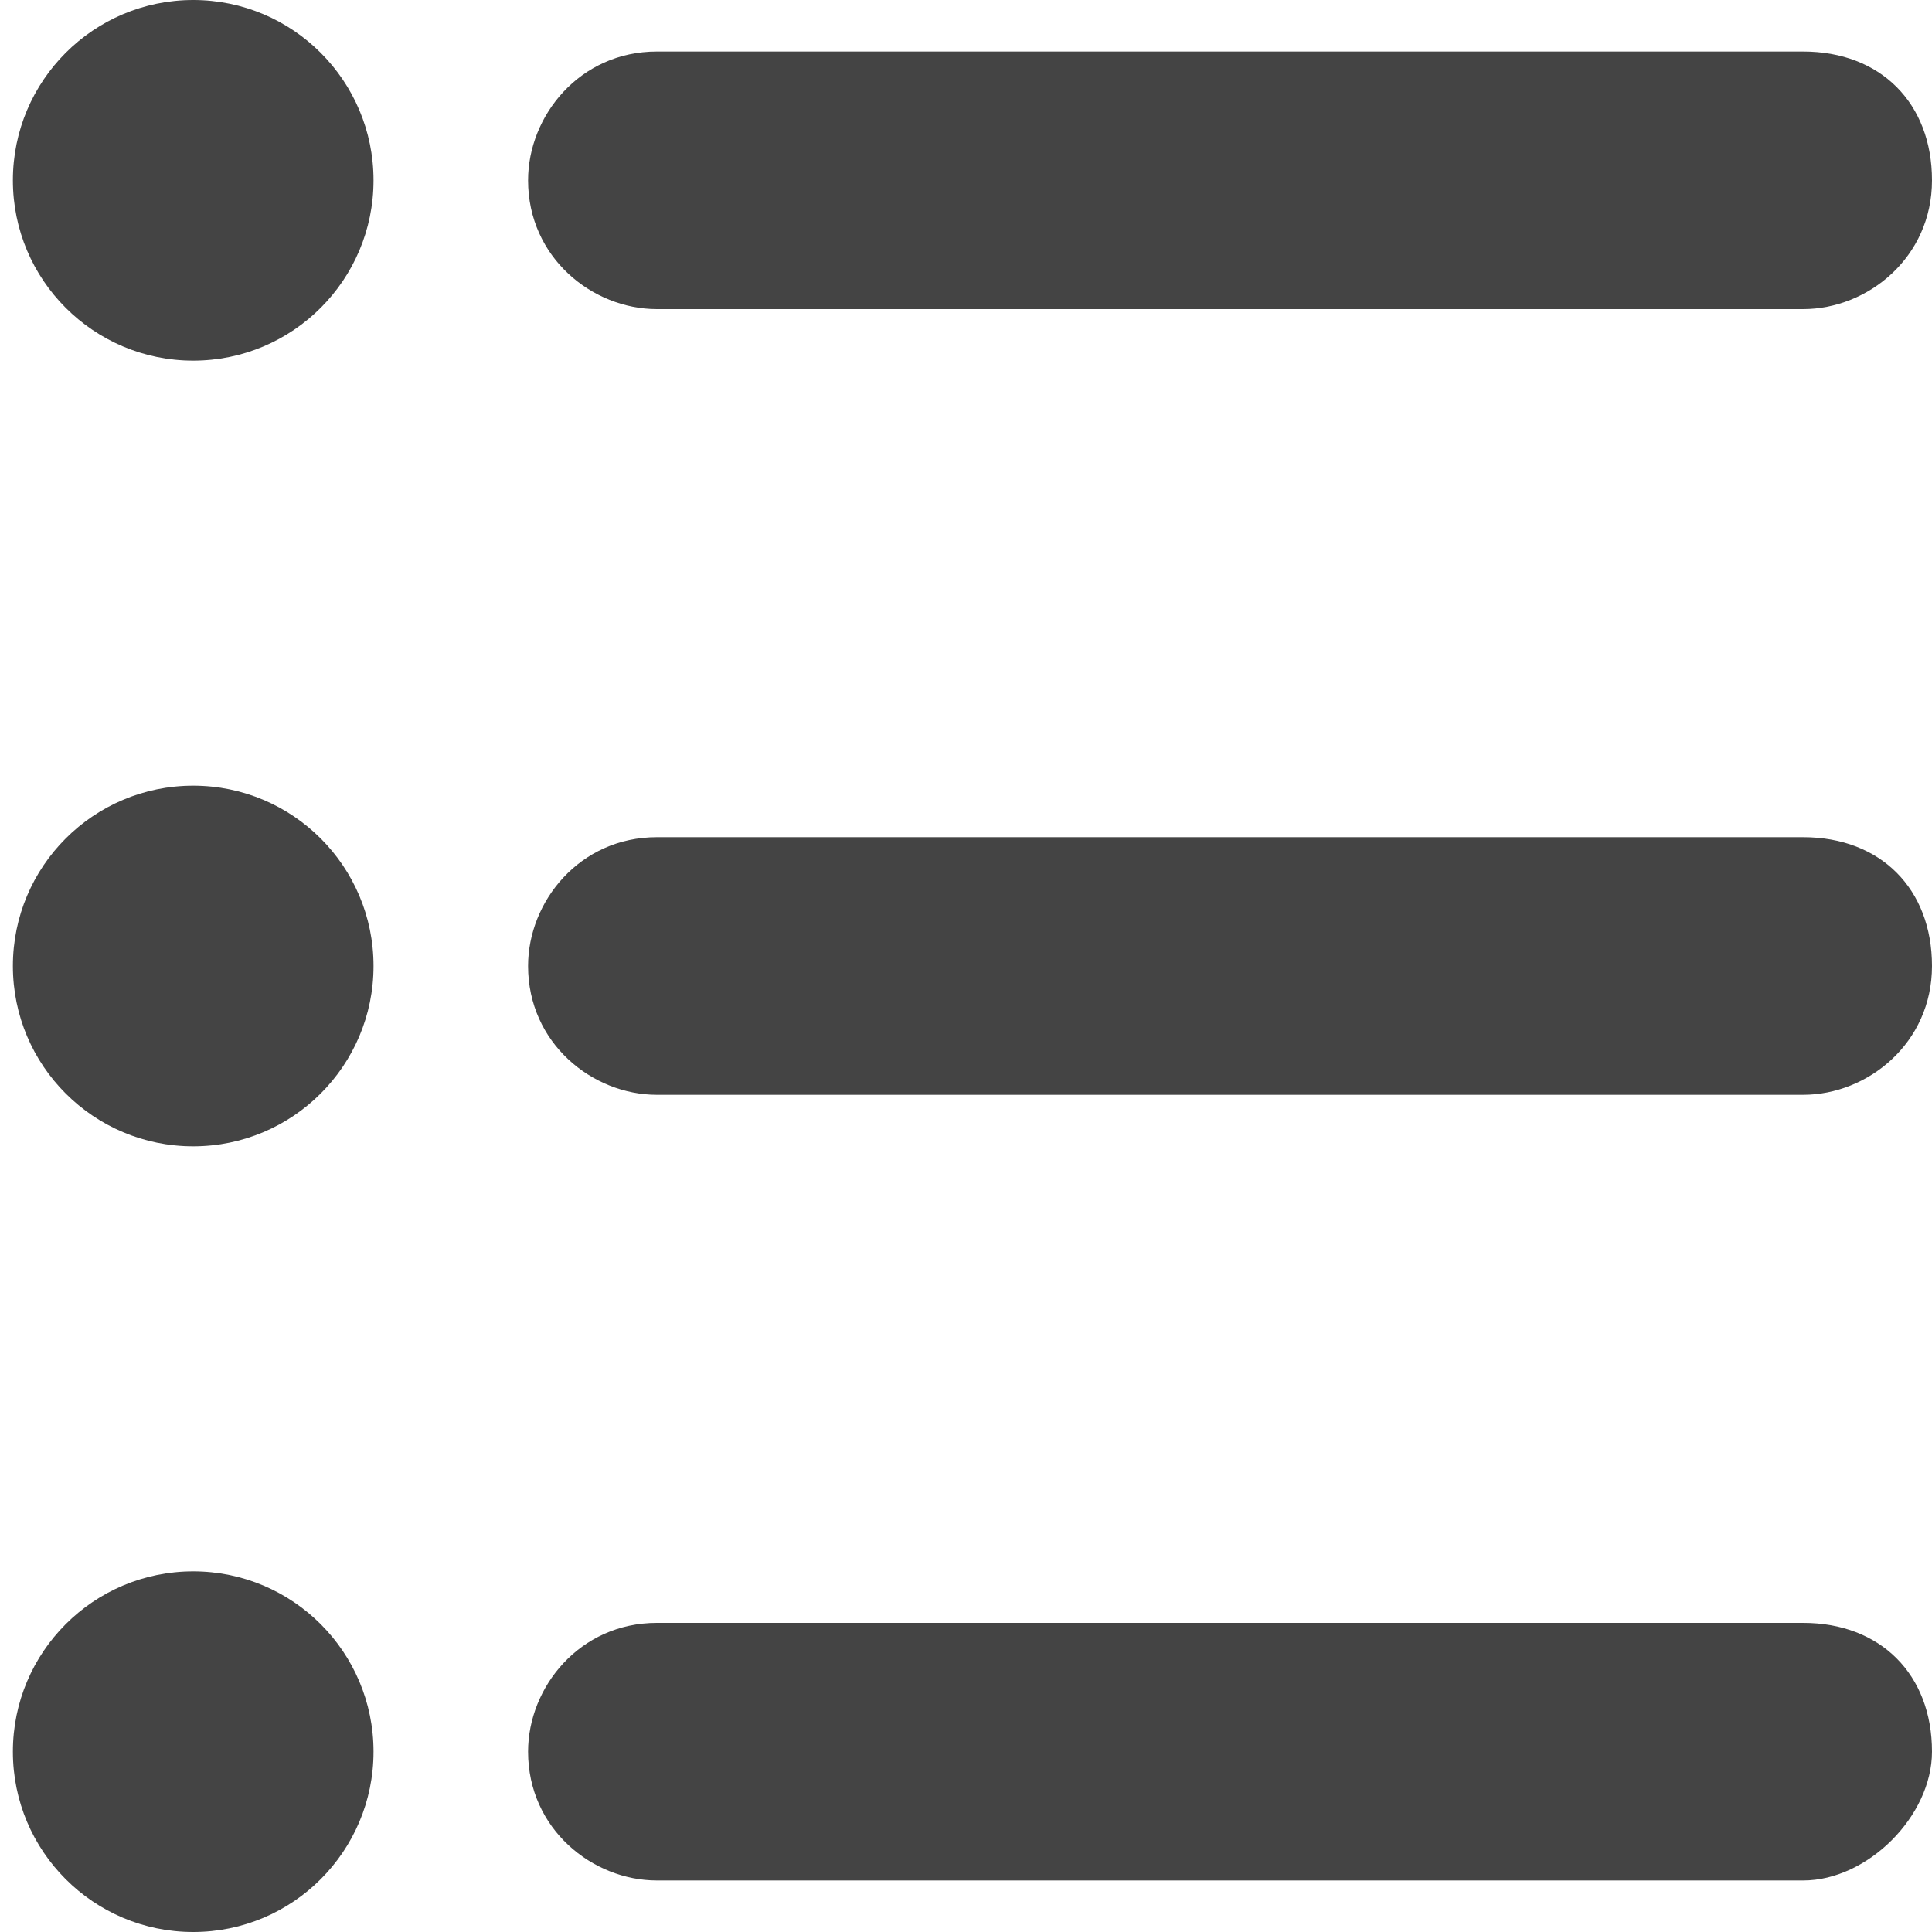 <?xml version="1.0" encoding="utf-8"?>
<!-- Generator: Adobe Illustrator 18.1.1, SVG Export Plug-In . SVG Version: 6.00 Build 0)  -->
<!DOCTYPE svg PUBLIC "-//W3C//DTD SVG 1.1//EN" "http://www.w3.org/Graphics/SVG/1.1/DTD/svg11.dtd">
<svg version="1.1" xmlns="http://www.w3.org/2000/svg" xmlns:xlink="http://www.w3.org/1999/xlink" x="0px" y="0px"
	 viewBox="0 0 15 15" enable-background="new 0 0 15 15" xml:space="preserve">
<g id="Layer_1">
</g>
<g id="Layer_2">
	<g>
		<circle fill="#444444" cx="1.5" cy="1.4" r="1.4"/>
		<path fill="#444444" d="M14,2.4H5.1c-0.5,0-1-0.4-1-1v0c0-0.5,0.4-1,1-1H14c0.6,0,1,0.4,1,1v0C15,2,14.5,2.4,14,2.4z"/>
	</g>
	<g>
		<circle fill="#444444" cx="1.5" cy="7.5" r="1.4"/>
		<path fill="#444444" d="M14,8.5H5.1c-0.5,0-1-0.4-1-1v0c0-0.5,0.4-1,1-1H14c0.6,0,1,0.4,1,1v0C15,8.1,14.5,8.5,14,8.5z"/>
	</g>
	<g>
		<circle fill="#444444" cx="1.5" cy="13.6" r="1.4"/>
		<path fill="#444444" d="M14,14.6H5.1c-0.5,0-1-0.4-1-1v0c0-0.5,0.4-1,1-1H14c0.6,0,1,0.4,1,1v0C15,14.1,14.5,14.6,14,14.6z"/>
	</g>
</g>
</svg>
